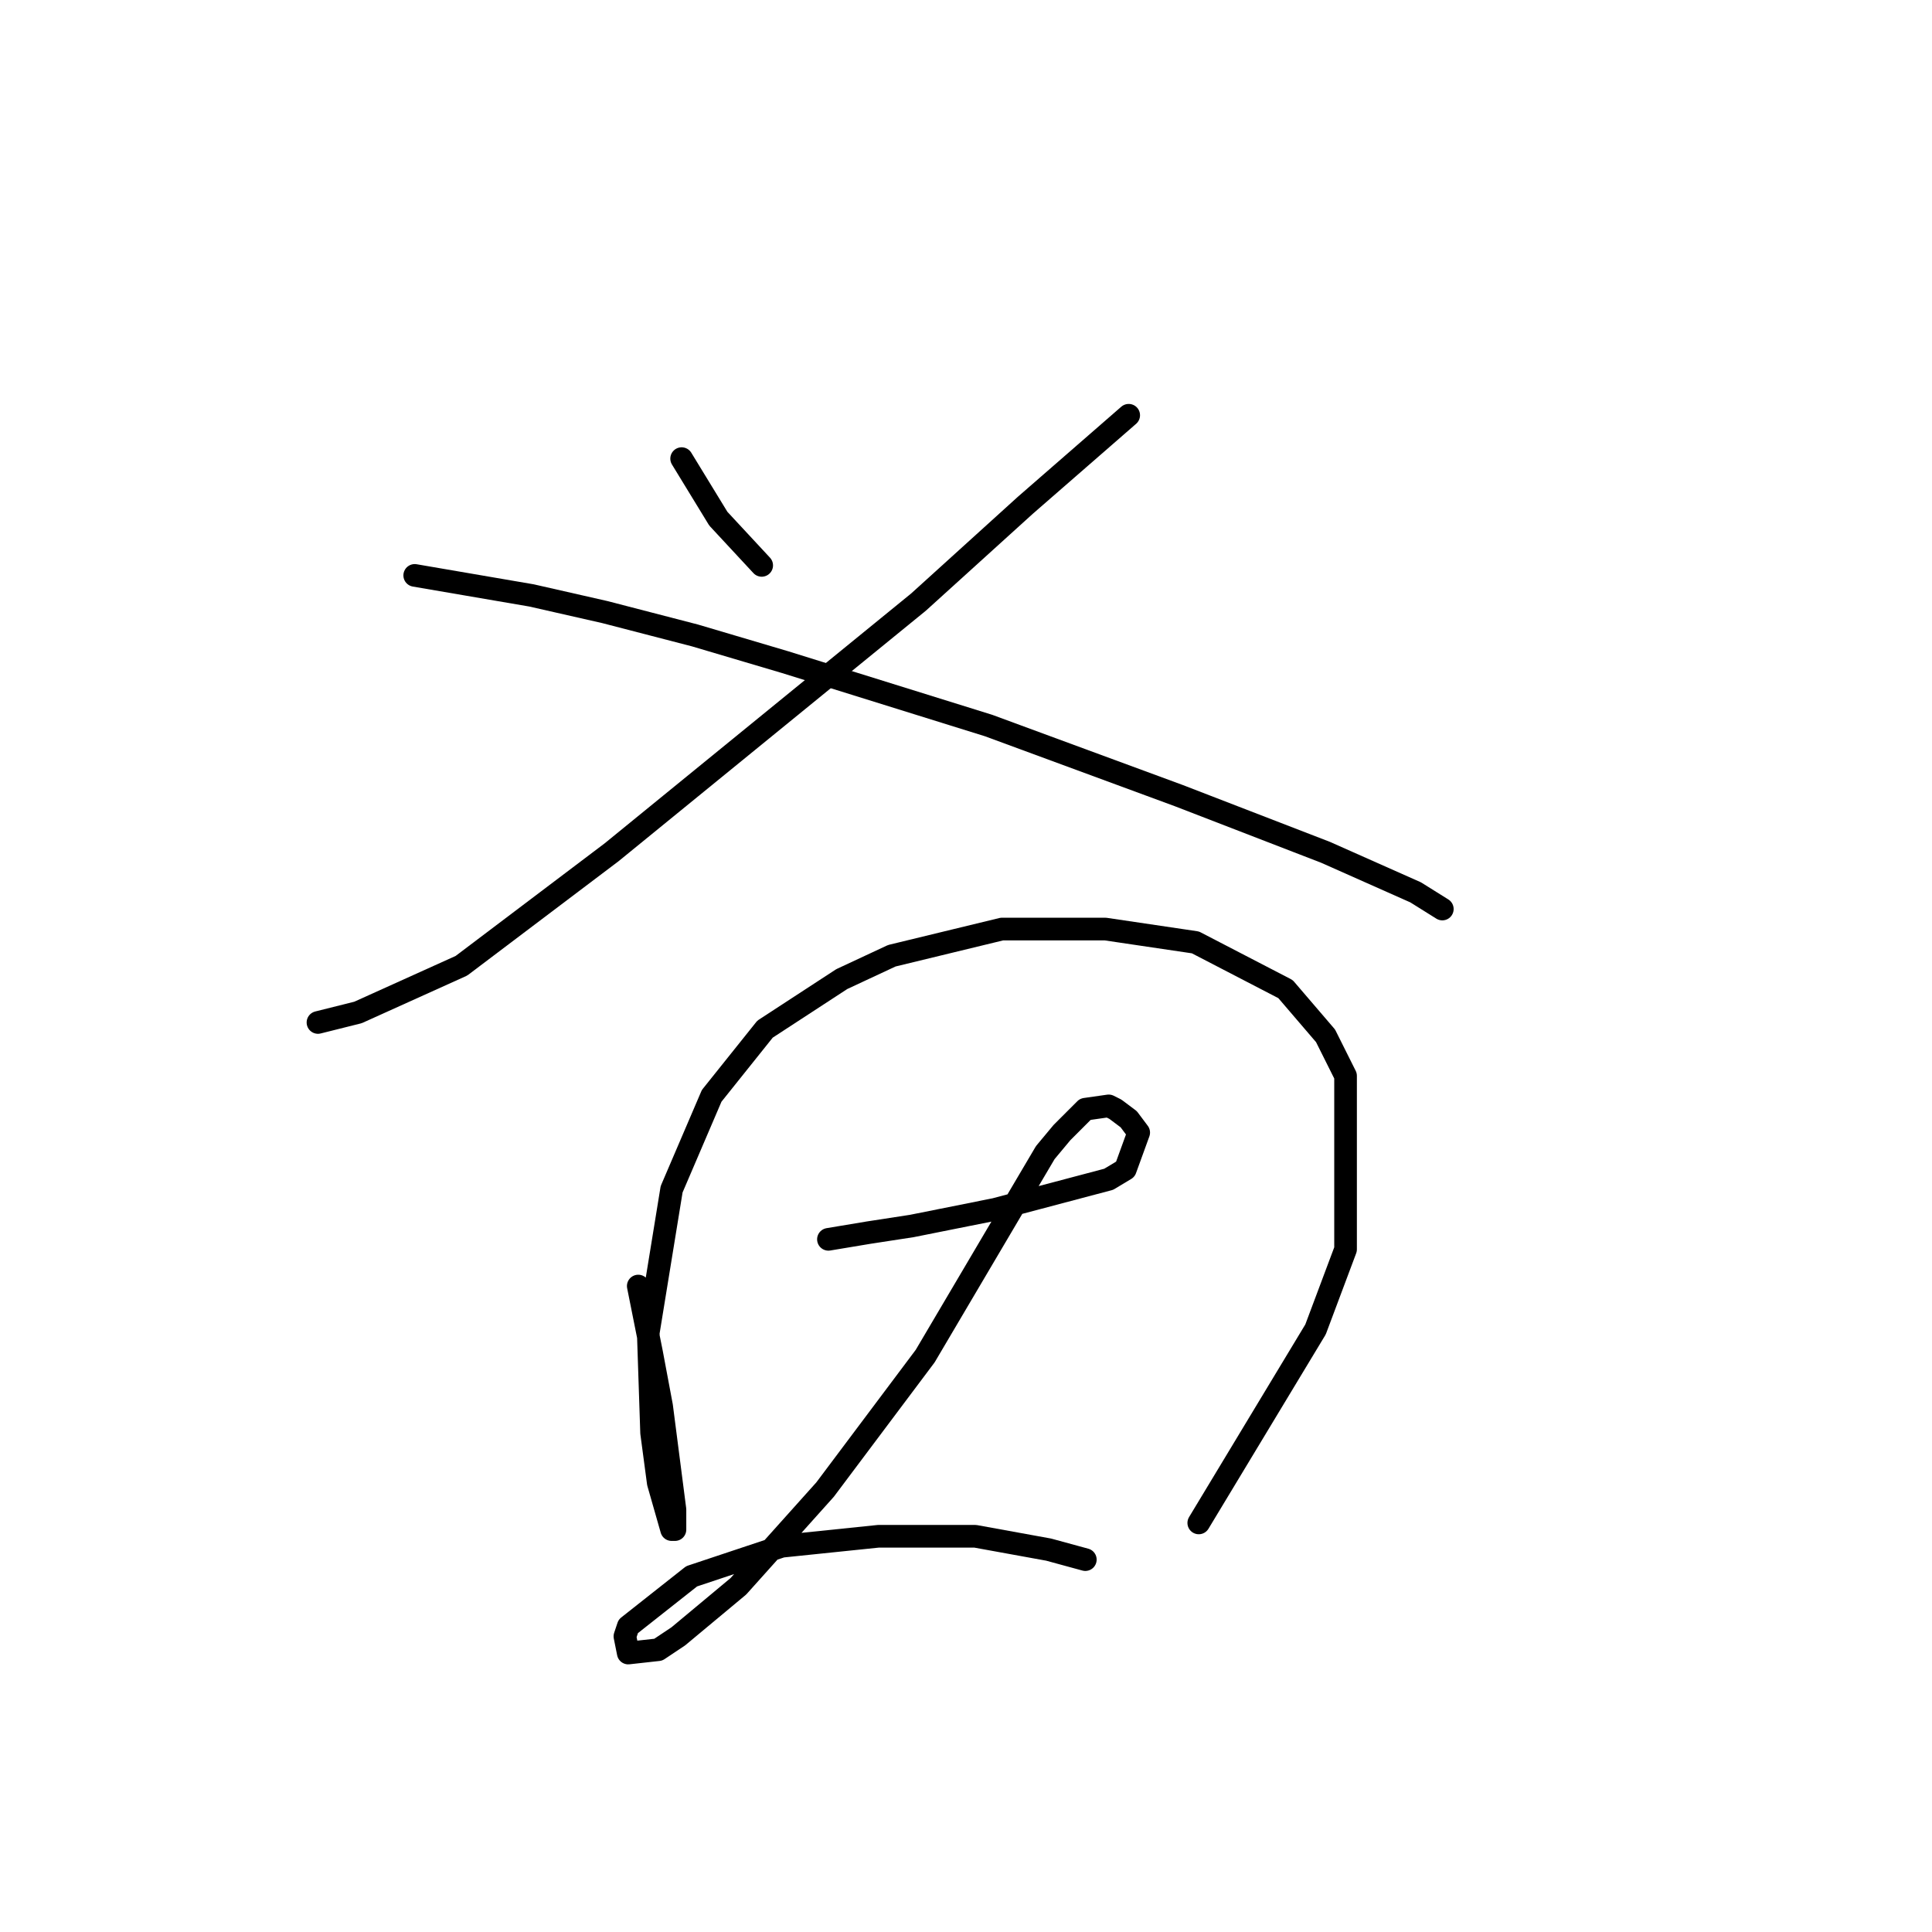 <?xml version="1.0" standalone="no"?>
    <svg width="256" height="256" xmlns="http://www.w3.org/2000/svg" version="1.1">
    <polyline stroke="black" stroke-width="3" stroke-linecap="round" fill="transparent" stroke-linejoin="round" points="90.319 60.77 95.182 68.728 100.929 74.917 100.929 74.917 " />
        <polyline stroke="black" stroke-width="3" stroke-linecap="round" fill="transparent" stroke-linejoin="round" points="149.559 55.023 135.854 66.959 121.707 79.78 81.035 112.936 61.141 127.967 47.437 134.156 42.132 135.483 42.132 135.483 " />
        <polyline stroke="black" stroke-width="3" stroke-linecap="round" fill="transparent" stroke-linejoin="round" points="54.952 76.243 70.425 78.896 80.151 81.106 92.087 84.201 104.024 87.737 130.991 96.137 156.19 105.421 175.642 112.936 187.578 118.241 191.115 120.452 191.115 120.452 " />
        <polyline stroke="black" stroke-width="3" stroke-linecap="round" fill="transparent" stroke-linejoin="round" points="84.572 170.407 86.34 179.249 87.667 186.323 89.435 200.027 89.435 202.68 88.993 202.68 87.224 196.49 86.34 189.859 85.898 176.597 88.993 157.587 94.298 145.208 101.371 136.367 111.539 129.735 118.171 126.641 132.759 123.104 146.464 123.104 158.4 124.873 170.337 131.062 175.642 137.251 178.294 142.556 178.294 165.544 174.315 176.155 158.842 201.796 158.842 201.796 " />
        <polyline stroke="black" stroke-width="3" stroke-linecap="round" fill="transparent" stroke-linejoin="round" points="109.771 164.218 115.076 163.334 120.823 162.45 131.875 160.239 146.906 156.261 149.117 154.934 150.885 150.071 149.559 148.303 147.79 146.977 146.906 146.535 143.811 146.977 140.717 150.071 138.506 152.724 122.591 179.691 109.329 197.375 97.835 210.195 89.877 216.826 87.224 218.595 83.246 219.037 82.804 216.826 83.246 215.5 91.645 208.869 103.582 204.89 116.402 203.564 129.223 203.564 138.949 205.332 143.811 206.658 143.811 206.658 " />
        </svg>